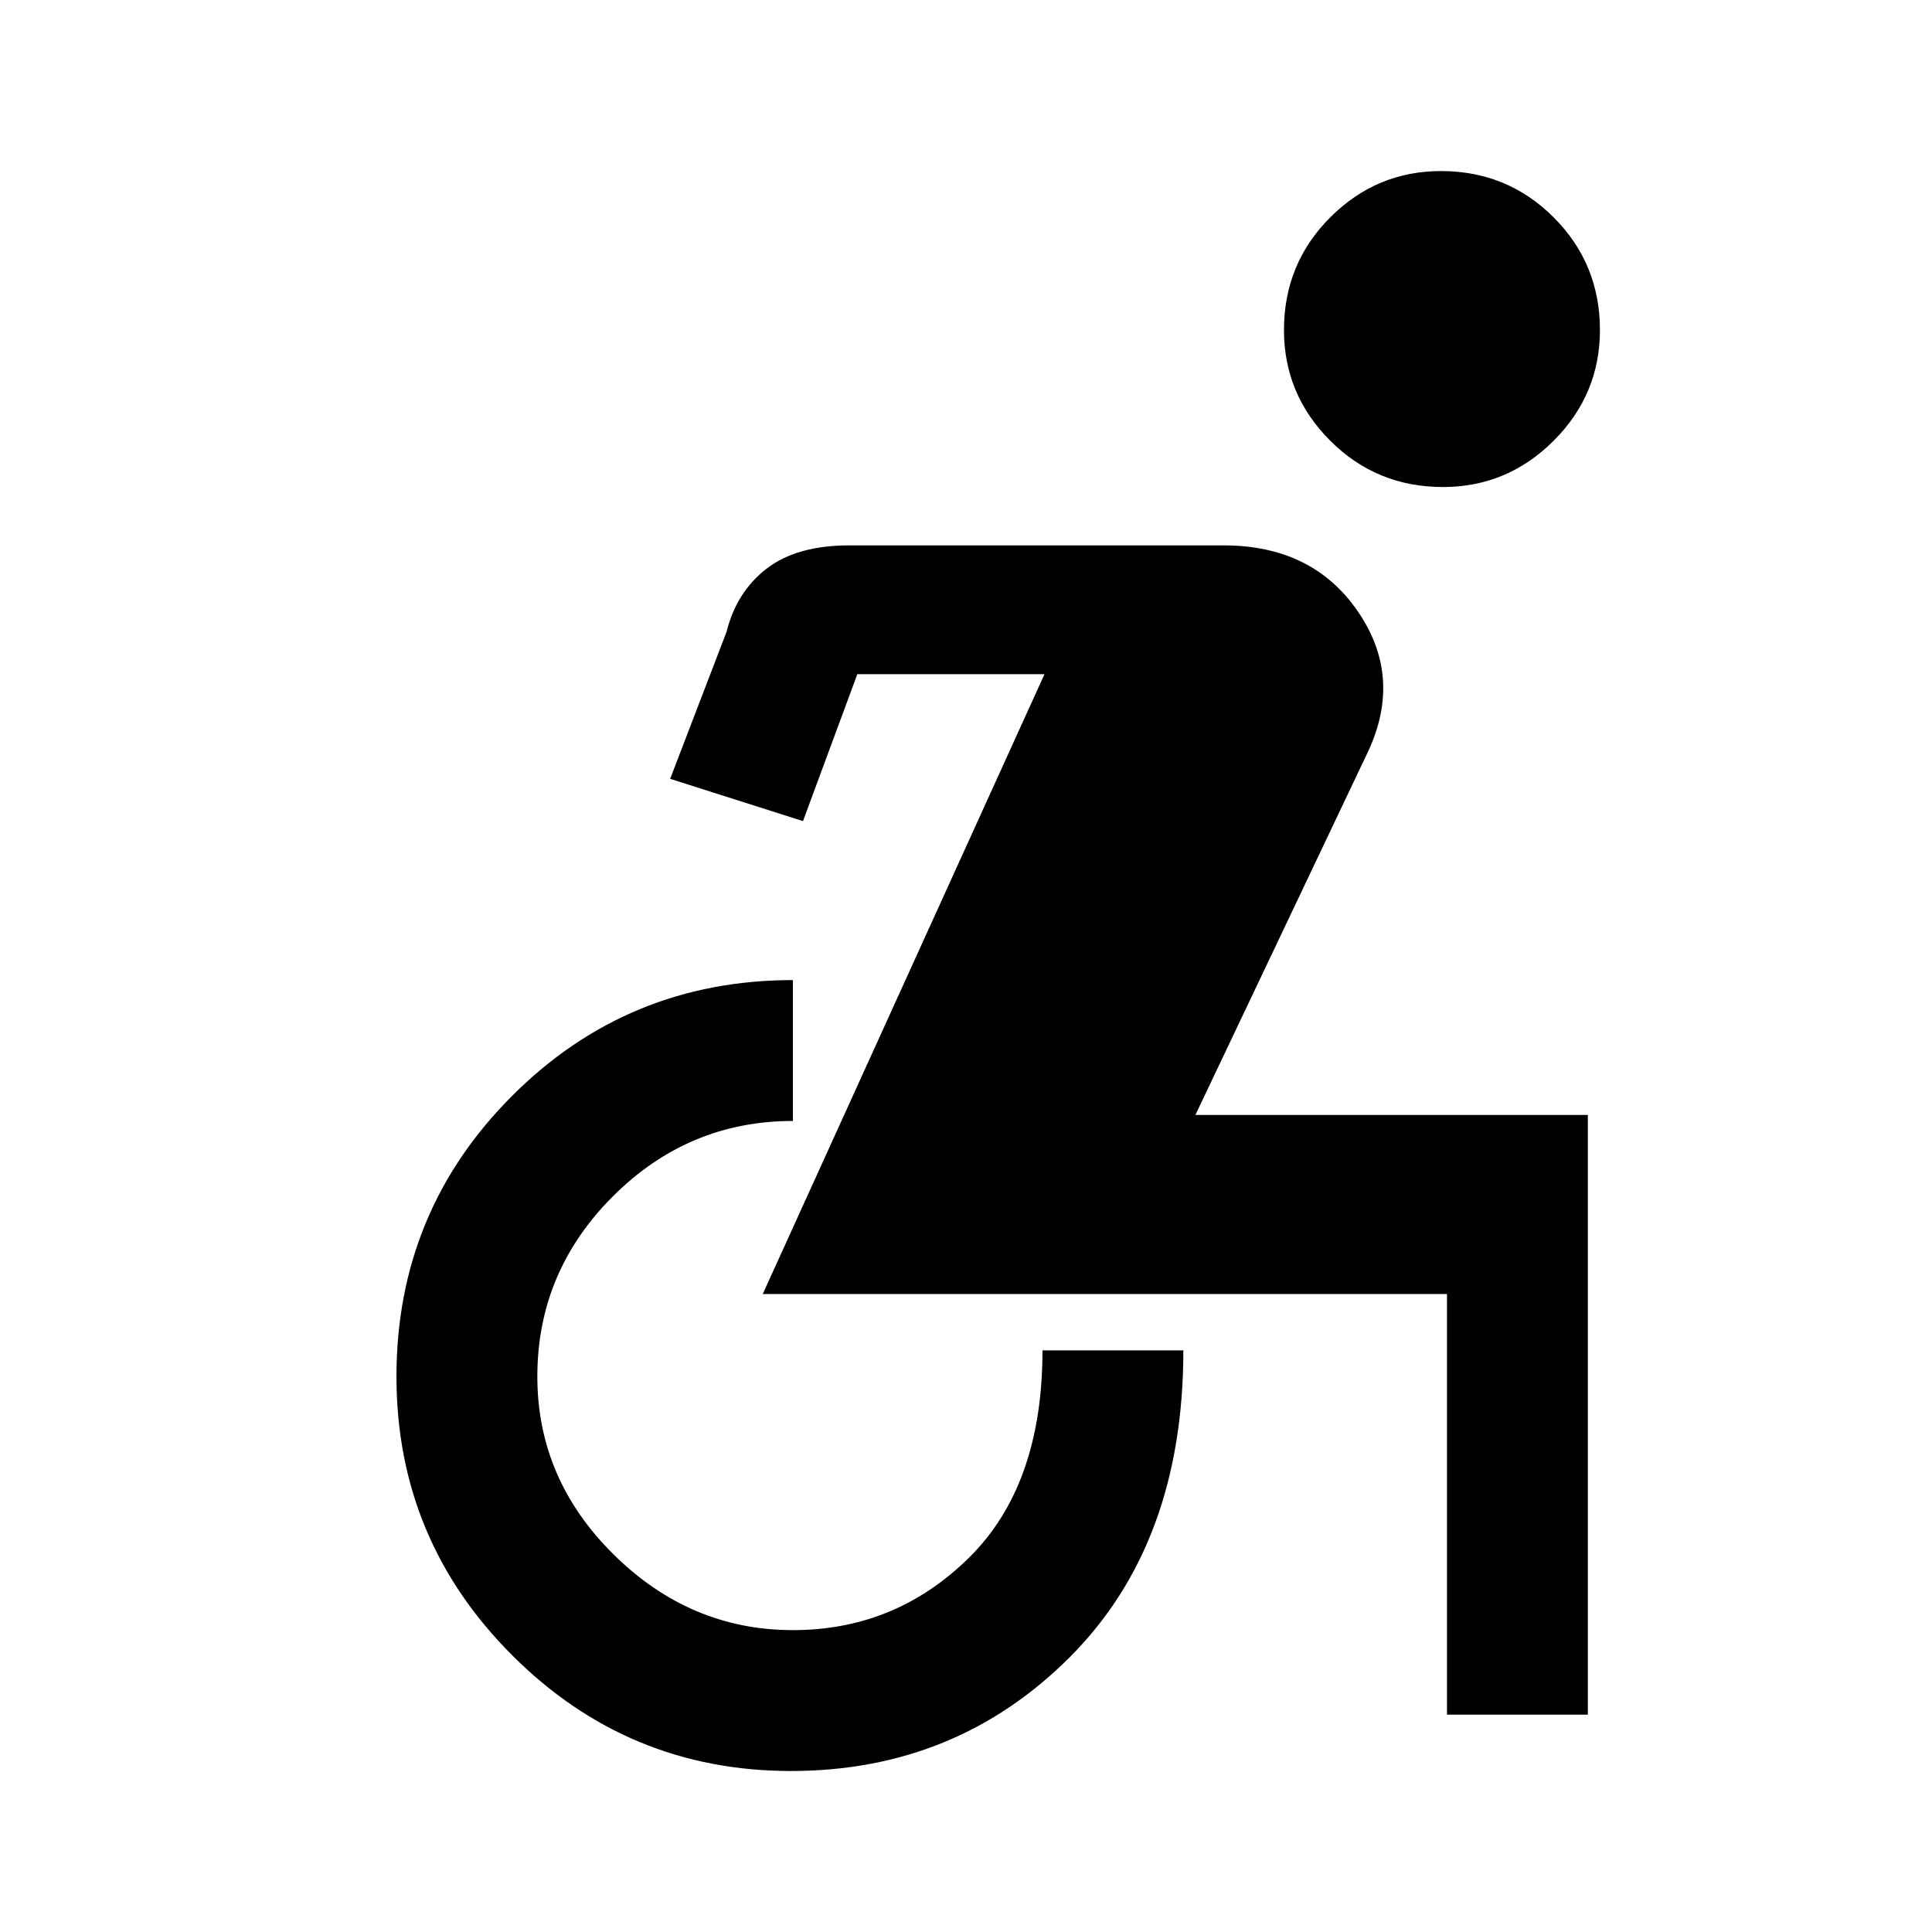 <svg xmlns="http://www.w3.org/2000/svg" height="48" width="48"><path d="M35.85 12.1q-1.65 0-2.8-1.15T31.9 8.2q0-1.65 1.15-2.8t2.75-1.15q1.65 0 2.8 1.15t1.15 2.8q0 1.6-1.15 2.75t-2.75 1.15ZM19.65 44q-4.05 0-6.925-2.875T9.85 34.2q0-4.1 2.875-6.975T19.7 24.35v3.5q-2.6 0-4.475 1.875Q13.35 31.6 13.35 34.2q0 2.55 1.9 4.425T19.7 40.5q2.55 0 4.375-1.8 1.825-1.8 1.825-5.15h3.5q0 4.8-2.825 7.625T19.65 44Zm16.3-1.4V32.15h-17l7-15.4H21.3l-1.35 3.65-3.3-1.05 1.4-3.65q.25-1 1-1.575t2.05-.575h9.3q2.2 0 3.325 1.625T34 18.65l-4.3 9.05h9.75v14.9Z"/></svg>